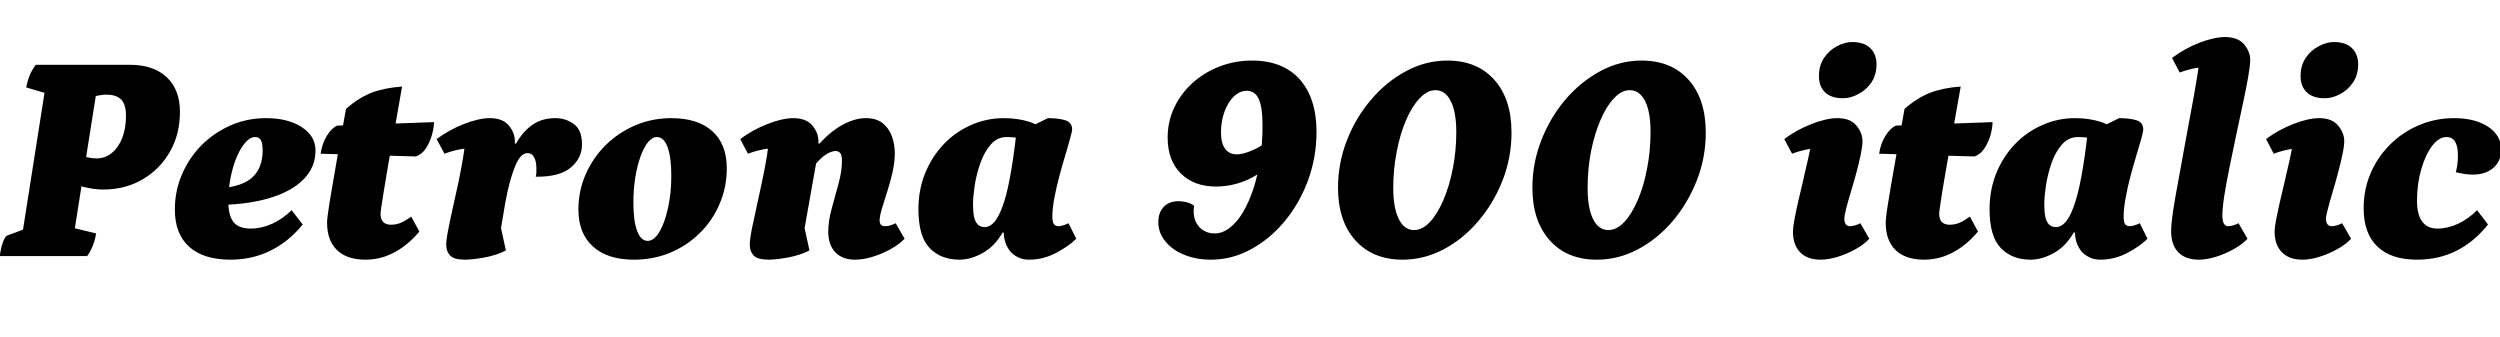<svg xmlns="http://www.w3.org/2000/svg" xmlns:xlink="http://www.w3.org/1999/xlink" width="201.024" height="27.072"><path fill="black" d="M5.93 14.78L6.38 12.43Q6.65 12.55 7.04 12.65Q7.44 12.74 7.75 12.74L7.75 12.74Q8.45 12.74 8.99 12.30Q9.53 11.86 9.83 11.09Q10.13 10.32 10.13 9.31L10.13 9.31Q10.13 8.42 9.76 8.02Q9.38 7.61 8.54 7.61L8.54 7.61Q8.30 7.61 8.02 7.66Q7.73 7.70 7.15 7.85L7.15 7.85L7.75 7.42L5.88 19.22L5.33 18.19L7.73 18.77Q7.56 19.82 7.01 20.59L7.01 20.59L-0.02 20.59Q0.07 19.92 0.24 19.46Q0.41 19.01 0.58 18.94L0.58 18.94L2.33 18.29L1.78 18.91L3.65 7.01L4.06 7.61L2.11 7.03Q2.21 6.48 2.39 6.05Q2.57 5.62 2.88 5.21L2.88 5.21L10.44 5.21Q12.36 5.21 13.42 6.22Q14.47 7.22 14.47 9.00L14.47 9.00Q14.47 10.78 13.67 12.19Q12.86 13.61 11.47 14.42Q10.08 15.24 8.30 15.24L8.30 15.24Q7.73 15.24 7.13 15.12Q6.53 15.00 5.93 14.78L5.93 14.78ZM18.53 20.88L18.53 20.88Q16.37 20.88 15.22 19.85Q14.06 18.82 14.06 16.85L14.06 16.85Q14.06 15.34 14.64 14.00Q15.22 12.67 16.22 11.66Q17.23 10.66 18.55 10.08Q19.87 9.50 21.38 9.50L21.38 9.50Q23.16 9.50 24.26 10.22Q25.37 10.94 25.37 12.10L25.37 12.10Q25.37 13.46 24.38 14.45Q23.40 15.43 21.56 15.96Q19.73 16.49 17.11 16.49L17.11 16.49L17.16 15.14Q18.17 15.14 18.91 14.95Q19.66 14.76 20.15 14.38Q20.64 13.99 20.88 13.42Q21.12 12.84 21.12 12.10L21.12 12.10Q21.12 11.52 20.98 11.27Q20.83 11.02 20.52 11.02L20.52 11.02Q20.11 11.02 19.73 11.46Q19.34 11.90 19.03 12.64Q18.72 13.37 18.54 14.29Q18.36 15.22 18.36 16.20L18.36 16.20Q18.36 17.33 18.78 17.86Q19.20 18.38 20.16 18.38L20.16 18.38Q21.02 18.38 21.89 17.99Q22.75 17.59 23.45 16.90L23.45 16.90L24.34 18.05Q23.21 19.44 21.74 20.16Q20.28 20.88 18.53 20.88ZM29.40 20.88L29.40 20.88Q27.89 20.88 27.10 20.11Q26.30 19.34 26.30 17.90L26.30 17.90Q26.30 17.71 26.34 17.39Q26.38 17.06 26.47 16.46Q26.57 15.86 26.74 14.87Q26.90 13.87 27.17 12.37Q27.43 10.87 27.82 8.76L27.82 8.76Q28.82 7.87 29.87 7.46Q30.91 7.06 32.33 6.96L32.33 6.96Q31.99 8.88 31.72 10.45Q31.44 12.02 31.22 13.22Q31.01 14.42 30.88 15.26Q30.74 16.10 30.67 16.58Q30.60 17.06 30.60 17.18L30.60 17.18Q30.60 18.07 31.44 18.07L31.44 18.07Q31.85 18.07 32.22 17.92Q32.59 17.76 33.07 17.42L33.07 17.42L33.72 18.62Q33.12 19.34 32.42 19.85Q31.73 20.35 30.97 20.62Q30.22 20.88 29.40 20.88ZM33.43 12.58L33.43 12.58L25.78 12.36Q25.90 11.54 26.28 10.92Q26.66 10.30 27.12 10.10L27.12 10.10L34.90 9.82Q34.90 10.25 34.73 10.85Q34.56 11.45 34.24 11.94Q33.91 12.43 33.43 12.58ZM37.39 20.88L37.39 20.88Q36.50 20.88 36.19 20.54Q35.88 20.21 35.88 19.70L35.88 19.70Q35.88 19.27 36.04 18.48Q36.19 17.69 36.42 16.67Q36.65 15.65 36.88 14.58Q37.10 13.51 37.26 12.53Q37.42 11.54 37.42 10.82L37.42 10.82L39.38 12.14Q39.14 12.02 38.83 11.96Q38.52 11.90 38.11 11.90L38.11 11.90Q37.58 11.90 36.98 12.01Q36.38 12.12 35.74 12.36L35.74 12.36L35.11 11.18Q36.14 10.42 37.33 9.96Q38.52 9.50 39.38 9.50L39.38 9.50Q40.42 9.50 40.91 10.09Q41.40 10.68 41.40 11.35L41.40 11.35Q41.40 11.40 41.40 11.45Q41.40 11.50 41.40 11.54L41.40 11.54L41.50 11.54Q42.05 10.56 42.82 10.03Q43.58 9.50 44.66 9.50L44.66 9.50Q45.50 9.50 46.15 9.98Q46.80 10.46 46.80 11.62L46.80 11.62Q46.80 12.70 45.91 13.46Q45.02 14.23 43.08 14.21L43.08 14.21Q43.13 14.02 43.13 13.85Q43.13 13.68 43.13 13.54L43.13 13.54Q43.13 12.98 42.95 12.65Q42.77 12.31 42.43 12.31L42.43 12.31Q41.83 12.31 41.39 13.44Q40.94 14.57 40.63 16.30L40.63 16.30L40.22 18.72L40.03 17.18L40.68 20.14Q39.94 20.52 38.98 20.70Q38.02 20.88 37.39 20.88ZM50.98 20.88L50.98 20.88Q48.84 20.88 47.68 19.82Q46.51 18.77 46.51 16.85L46.51 16.85Q46.51 15.34 47.10 14.00Q47.69 12.67 48.71 11.66Q49.73 10.66 51.08 10.08Q52.44 9.50 53.98 9.50L53.98 9.50Q56.11 9.50 57.28 10.55Q58.44 11.59 58.44 13.54L58.44 13.54Q58.44 15.07 57.86 16.40Q57.29 17.74 56.27 18.74Q55.25 19.75 53.89 20.32Q52.54 20.88 50.98 20.88ZM52.08 19.37L52.08 19.37Q52.58 19.37 53.02 18.65Q53.45 17.93 53.71 16.74Q53.98 15.55 53.98 14.14L53.98 14.14Q53.98 12.65 53.68 11.83Q53.38 11.02 52.82 11.02L52.82 11.02Q52.44 11.02 52.10 11.44Q51.77 11.86 51.50 12.59Q51.24 13.32 51.08 14.28Q50.93 15.24 50.93 16.30L50.93 16.30Q50.93 17.76 51.23 18.56Q51.53 19.37 52.08 19.37ZM61.80 20.88L61.80 20.88Q60.91 20.88 60.60 20.54Q60.29 20.21 60.29 19.70L60.29 19.70Q60.29 19.27 60.44 18.48Q60.60 17.69 60.83 16.67Q61.06 15.65 61.28 14.58Q61.51 13.51 61.67 12.53Q61.82 11.54 61.82 10.82L61.82 10.82L63.79 12.14Q63.55 12.02 63.24 11.96Q62.93 11.90 62.52 11.90L62.52 11.90Q61.99 11.90 61.39 12.01Q60.79 12.12 60.14 12.36L60.14 12.36L59.52 11.18Q60.55 10.42 61.74 9.96Q62.93 9.50 63.79 9.50L63.79 9.50Q64.82 9.50 65.32 10.09Q65.81 10.68 65.81 11.35L65.81 11.35Q65.81 11.40 65.81 11.45Q65.81 11.50 65.81 11.54L65.81 11.54L65.90 11.54Q66.79 10.56 67.76 10.03Q68.74 9.50 69.62 9.50L69.62 9.50Q70.46 9.50 70.97 9.90Q71.47 10.30 71.71 10.94Q71.95 11.59 71.95 12.31L71.95 12.31Q71.95 13.03 71.77 13.84Q71.59 14.64 71.34 15.41Q71.09 16.18 70.91 16.79Q70.73 17.40 70.73 17.74L70.73 17.74Q70.73 18.19 71.18 18.19L71.18 18.19Q71.38 18.19 71.60 18.12Q71.83 18.05 72.02 17.95L72.02 17.95L72.74 19.20Q72.29 19.66 71.60 20.04Q70.92 20.42 70.16 20.65Q69.41 20.88 68.76 20.88L68.76 20.88Q67.73 20.88 67.16 20.28Q66.60 19.68 66.60 18.62L66.60 18.62Q66.60 17.78 66.88 16.76Q67.15 15.74 67.43 14.75Q67.70 13.75 67.70 12.98L67.70 12.98Q67.70 12.43 67.55 12.29Q67.39 12.14 67.20 12.14L67.20 12.14Q66.91 12.14 66.50 12.37Q66.10 12.60 65.62 13.15L65.62 13.15L64.63 18.72L64.44 17.18L65.09 20.14Q64.34 20.52 63.38 20.70Q62.42 20.88 61.80 20.88ZM77.14 20.88L77.14 20.88Q75.65 20.88 74.75 19.94Q73.85 19.01 73.85 16.82L73.85 16.82Q73.85 15.26 74.39 13.93Q74.93 12.60 75.88 11.60Q76.82 10.61 78.07 10.06Q79.32 9.50 80.71 9.50L80.71 9.50Q81.84 9.50 82.79 9.80Q83.74 10.10 84.48 10.97L84.48 10.97L83.74 12.14Q83.50 11.88 82.82 11.45Q82.15 11.02 80.95 11.02L80.95 11.02Q80.18 11.02 79.66 11.63Q79.13 12.24 78.82 13.15Q78.50 14.06 78.37 14.95Q78.24 15.84 78.24 16.42L78.24 16.42Q78.24 17.02 78.32 17.42Q78.41 17.83 78.62 18.05Q78.84 18.26 79.18 18.26L79.18 18.26Q79.58 18.26 79.93 17.88Q80.28 17.50 80.60 16.63Q80.93 15.77 81.20 14.32Q81.48 12.86 81.72 10.75L81.72 10.75L84.26 9.50Q85.10 9.50 85.66 9.67Q86.21 9.84 86.21 10.42L86.21 10.42Q86.21 10.56 86.05 11.12Q85.90 11.69 85.66 12.48Q85.42 13.27 85.18 14.17Q84.94 15.07 84.78 15.92Q84.62 16.78 84.62 17.42L84.62 17.42Q84.62 17.88 84.76 18.04Q84.89 18.19 85.13 18.19L85.13 18.19Q85.25 18.19 85.46 18.13Q85.68 18.07 85.92 17.95L85.92 17.95L86.54 19.20Q85.94 19.80 84.91 20.34Q83.88 20.88 82.75 20.88L82.75 20.88Q82.27 20.88 81.91 20.71Q81.55 20.54 81.29 20.28L81.29 20.28Q81 19.94 80.86 19.54Q80.71 19.13 80.71 18.70L80.71 18.70L80.62 18.70Q79.97 19.82 79.01 20.35Q78.05 20.88 77.14 20.88ZM100.68 4.87L100.68 4.87Q103.15 4.87 104.51 6.38Q105.86 7.90 105.86 10.61L105.86 10.61Q105.86 12.65 105.18 14.50Q104.50 16.34 103.31 17.78Q102.12 19.22 100.58 20.05Q99.05 20.88 97.37 20.88L97.37 20.88Q96.17 20.88 95.21 20.48Q94.25 20.09 93.70 19.40Q93.14 18.72 93.14 17.86L93.14 17.86Q93.14 17.09 93.58 16.63Q94.01 16.18 94.75 16.18L94.75 16.18Q95.11 16.18 95.48 16.28Q95.86 16.39 96.02 16.56L96.02 16.56Q96 16.63 95.99 16.74Q95.98 16.85 95.98 16.97L95.98 16.97Q95.98 17.78 96.46 18.28Q96.94 18.77 97.68 18.77L97.68 18.77Q98.30 18.77 98.88 18.32Q99.46 17.88 99.94 17.08Q100.42 16.27 100.78 15.19Q101.14 14.11 101.33 12.80Q101.52 11.50 101.52 10.08L101.52 10.08Q101.52 8.64 101.22 7.97Q100.92 7.30 100.25 7.30L100.25 7.30Q99.70 7.30 99.22 7.75Q98.74 8.21 98.46 8.98Q98.18 9.74 98.18 10.66L98.18 10.66Q98.18 11.52 98.51 11.96Q98.83 12.41 99.46 12.41L99.46 12.41Q99.86 12.41 100.42 12.20Q100.97 12.00 101.52 11.65Q102.07 11.30 102.46 10.92L102.46 10.92L102.10 13.08Q101.71 13.63 101.02 14.08Q100.32 14.52 99.48 14.76Q98.64 15.00 97.78 15.00L97.78 15.00Q96 15.00 94.94 13.94Q93.89 12.89 93.89 11.06L93.89 11.06Q93.89 9.77 94.42 8.65Q94.94 7.54 95.88 6.68Q96.82 5.83 98.05 5.35Q99.29 4.87 100.68 4.87ZM112.78 20.88L112.78 20.88Q110.38 20.88 108.98 19.32Q107.59 17.76 107.59 15.10L107.59 15.10Q107.59 13.10 108.31 11.27Q109.03 9.43 110.27 7.99Q111.50 6.55 113.08 5.71Q114.65 4.87 116.38 4.87L116.38 4.87Q118.78 4.87 120.16 6.42Q121.54 7.97 121.54 10.66L121.54 10.66Q121.54 12.67 120.82 14.51Q120.10 16.34 118.87 17.78Q117.65 19.22 116.08 20.05Q114.50 20.88 112.78 20.88ZM113.71 18.50L113.71 18.50Q114.36 18.50 114.97 17.86Q115.58 17.21 116.06 16.09Q116.54 14.98 116.82 13.56Q117.10 12.14 117.10 10.61L117.10 10.61Q117.10 9.00 116.65 8.12Q116.21 7.25 115.42 7.25L115.42 7.25Q114.77 7.25 114.16 7.90Q113.54 8.54 113.06 9.66Q112.58 10.78 112.31 12.19Q112.03 13.61 112.03 15.12L112.03 15.12Q112.03 16.73 112.48 17.62Q112.92 18.50 113.71 18.50ZM128.40 20.88L128.40 20.88Q126.00 20.88 124.61 19.32Q123.22 17.76 123.22 15.10L123.22 15.10Q123.22 13.10 123.94 11.27Q124.66 9.43 125.89 7.99Q127.13 6.55 128.70 5.71Q130.27 4.87 132 4.87L132 4.87Q134.40 4.87 135.78 6.42Q137.16 7.97 137.16 10.66L137.16 10.66Q137.16 12.67 136.44 14.51Q135.72 16.34 134.50 17.78Q133.27 19.22 131.70 20.05Q130.13 20.88 128.40 20.88ZM129.34 18.50L129.34 18.50Q129.98 18.50 130.60 17.86Q131.21 17.21 131.69 16.09Q132.17 14.98 132.44 13.56Q132.72 12.14 132.72 10.61L132.72 10.61Q132.72 9.00 132.28 8.12Q131.83 7.25 131.04 7.25L131.04 7.25Q130.39 7.25 129.78 7.90Q129.17 8.54 128.69 9.66Q128.21 10.78 127.93 12.19Q127.66 13.61 127.66 15.12L127.66 15.12Q127.66 16.73 128.10 17.62Q128.54 18.50 129.34 18.50ZM146.40 20.88L146.40 20.88Q145.32 20.88 144.74 20.28Q144.17 19.68 144.17 18.62L144.17 18.62Q144.17 18.31 144.28 17.72Q144.38 17.14 144.56 16.34Q144.74 15.55 144.96 14.64Q145.18 13.73 145.39 12.76Q145.61 11.78 145.78 10.82L145.78 10.82L147.74 12.14Q147.50 12.02 147.19 11.96Q146.88 11.90 146.47 11.90L146.47 11.90Q145.94 11.90 145.34 12.01Q144.74 12.12 144.10 12.36L144.10 12.36L143.47 11.18Q144.50 10.42 145.69 9.96Q146.88 9.50 147.74 9.50L147.74 9.50Q148.78 9.50 149.27 10.09Q149.76 10.68 149.76 11.35L149.76 11.35Q149.76 11.76 149.62 12.44Q149.47 13.13 149.26 13.93Q149.04 14.74 148.81 15.49Q148.58 16.25 148.44 16.81Q148.30 17.38 148.30 17.57L148.30 17.57Q148.30 18.19 148.78 18.19L148.78 18.19Q148.94 18.19 149.17 18.12Q149.40 18.05 149.59 17.95L149.59 17.95L150.31 19.20Q149.88 19.66 149.20 20.04Q148.51 20.42 147.77 20.65Q147.02 20.88 146.40 20.88ZM148.20 7.90L148.20 7.90Q147.24 7.90 146.75 7.42Q146.26 6.94 146.26 6.12L146.26 6.12Q146.26 5.26 146.68 4.64Q147.10 4.03 147.72 3.71Q148.34 3.38 148.92 3.38L148.92 3.38Q149.90 3.38 150.40 3.88Q150.89 4.37 150.89 5.18L150.89 5.18Q150.89 6.02 150.47 6.64Q150.05 7.25 149.42 7.57Q148.80 7.90 148.20 7.90ZM154.73 20.88L154.73 20.88Q153.22 20.88 152.42 20.11Q151.63 19.34 151.63 17.90L151.63 17.90Q151.63 17.71 151.67 17.39Q151.70 17.06 151.80 16.46Q151.90 15.86 152.06 14.87Q152.23 13.87 152.50 12.37Q152.76 10.87 153.14 8.76L153.14 8.76Q154.15 7.87 155.20 7.46Q156.24 7.06 157.66 6.96L157.66 6.96Q157.32 8.88 157.04 10.45Q156.77 12.02 156.55 13.22Q156.34 14.42 156.20 15.26Q156.07 16.10 156 16.58Q155.93 17.06 155.93 17.18L155.93 17.18Q155.93 18.07 156.77 18.07L156.77 18.07Q157.18 18.07 157.55 17.92Q157.92 17.76 158.40 17.42L158.40 17.42L159.05 18.62Q158.45 19.34 157.75 19.85Q157.06 20.35 156.30 20.62Q155.54 20.88 154.73 20.88ZM158.76 12.58L158.76 12.58L151.10 12.36Q151.22 11.54 151.61 10.92Q151.99 10.30 152.45 10.10L152.45 10.10L160.22 9.82Q160.22 10.25 160.06 10.85Q159.89 11.45 159.56 11.94Q159.24 12.43 158.76 12.58ZM163.27 20.88L163.27 20.88Q161.78 20.88 160.88 19.94Q159.98 19.01 159.98 16.82L159.98 16.82Q159.98 15.26 160.52 13.93Q161.06 12.60 162.01 11.60Q162.96 10.61 164.21 10.06Q165.46 9.50 166.85 9.50L166.85 9.50Q167.98 9.50 168.92 9.80Q169.87 10.10 170.62 10.97L170.62 10.97L169.87 12.14Q169.63 11.88 168.96 11.45Q168.29 11.02 167.09 11.02L167.09 11.02Q166.32 11.02 165.79 11.63Q165.26 12.24 164.95 13.15Q164.64 14.06 164.51 14.95Q164.38 15.84 164.38 16.42L164.38 16.42Q164.38 17.02 164.46 17.42Q164.54 17.83 164.76 18.05Q164.98 18.26 165.31 18.26L165.31 18.26Q165.72 18.26 166.07 17.88Q166.42 17.50 166.74 16.63Q167.06 15.77 167.34 14.32Q167.62 12.86 167.86 10.75L167.86 10.75L170.40 9.50Q171.24 9.50 171.79 9.67Q172.34 9.84 172.34 10.42L172.34 10.42Q172.34 10.56 172.19 11.12Q172.03 11.69 171.79 12.48Q171.55 13.27 171.31 14.17Q171.07 15.07 170.92 15.92Q170.76 16.78 170.76 17.42L170.76 17.42Q170.76 17.88 170.89 18.04Q171.02 18.19 171.26 18.19L171.26 18.19Q171.38 18.19 171.60 18.13Q171.82 18.07 172.06 17.95L172.06 17.95L172.68 19.20Q172.08 19.80 171.05 20.34Q170.02 20.88 168.89 20.88L168.89 20.88Q168.41 20.88 168.05 20.71Q167.69 20.54 167.42 20.28L167.42 20.28Q167.14 19.94 166.99 19.54Q166.85 19.13 166.85 18.70L166.85 18.70L166.75 18.70Q166.10 19.82 165.14 20.35Q164.18 20.88 163.27 20.88ZM176.81 20.88L176.81 20.88Q175.73 20.88 175.15 20.28Q174.58 19.68 174.58 18.62L174.58 18.62Q174.58 18.02 174.74 16.94Q174.91 15.86 175.18 14.41Q175.44 12.96 175.75 11.28Q176.06 9.60 176.39 7.82Q176.71 6.05 176.95 4.30L176.95 4.30L178.92 5.62Q178.68 5.50 178.37 5.44Q178.06 5.38 177.65 5.38L177.65 5.38Q177.12 5.38 176.52 5.48Q175.92 5.59 175.27 5.83L175.27 5.83L174.65 4.66Q175.68 3.89 176.87 3.43Q178.06 2.98 178.92 2.98L178.92 2.98Q179.95 2.98 180.44 3.56Q180.94 4.15 180.94 4.82L180.94 4.82Q180.94 5.23 180.78 6.16Q180.62 7.08 180.36 8.29Q180.10 9.50 179.82 10.82Q179.54 12.14 179.28 13.42Q179.02 14.69 178.86 15.71Q178.70 16.73 178.70 17.33L178.70 17.33Q178.70 18.19 179.18 18.19L179.18 18.19Q179.35 18.19 179.58 18.12Q179.81 18.05 180 17.95L180 17.95L180.72 19.20Q180.29 19.66 179.60 20.04Q178.92 20.42 178.18 20.65Q177.43 20.88 176.81 20.88ZM185.14 20.88L185.14 20.88Q184.06 20.88 183.48 20.28Q182.90 19.68 182.90 18.62L182.90 18.62Q182.90 18.31 183.01 17.72Q183.12 17.14 183.30 16.34Q183.48 15.55 183.70 14.64Q183.91 13.73 184.13 12.76Q184.34 11.78 184.51 10.82L184.51 10.82L186.48 12.14Q186.24 12.02 185.93 11.96Q185.62 11.90 185.21 11.90L185.21 11.90Q184.68 11.90 184.08 12.01Q183.48 12.12 182.83 12.36L182.83 12.36L182.21 11.18Q183.24 10.42 184.43 9.96Q185.62 9.50 186.48 9.50L186.48 9.50Q187.51 9.50 188.00 10.09Q188.50 10.68 188.50 11.35L188.50 11.35Q188.50 11.76 188.35 12.44Q188.21 13.13 187.99 13.93Q187.78 14.74 187.55 15.49Q187.32 16.25 187.18 16.81Q187.03 17.38 187.03 17.57L187.03 17.57Q187.03 18.19 187.51 18.19L187.51 18.19Q187.68 18.19 187.91 18.12Q188.14 18.05 188.33 17.95L188.33 17.95L189.05 19.20Q188.62 19.66 187.93 20.04Q187.25 20.42 186.50 20.65Q185.76 20.88 185.14 20.88ZM186.94 7.90L186.94 7.90Q185.98 7.90 185.48 7.42Q184.99 6.94 184.99 6.12L184.99 6.12Q184.99 5.26 185.41 4.64Q185.83 4.03 186.46 3.71Q187.08 3.38 187.66 3.38L187.66 3.38Q188.64 3.38 189.13 3.88Q189.62 4.37 189.62 5.18L189.62 5.18Q189.62 6.02 189.20 6.64Q188.78 7.25 188.16 7.57Q187.54 7.90 186.94 7.90ZM194.35 20.88L194.35 20.88Q192.26 20.88 191.16 19.82Q190.06 18.77 190.06 16.73L190.06 16.73Q190.06 15.24 190.62 13.93Q191.18 12.62 192.18 11.63Q193.18 10.63 194.50 10.07Q195.82 9.50 197.33 9.50L197.33 9.50Q199.03 9.50 200.08 10.20Q201.12 10.90 201.12 12.02L201.12 12.02Q201.12 12.94 200.50 13.49Q199.87 14.04 198.84 14.04L198.84 14.04Q198.24 14.04 197.47 13.85L197.47 13.85Q197.64 13.25 197.64 12.50L197.64 12.50Q197.64 11.02 196.73 11.02L196.73 11.02Q196.10 11.02 195.56 11.74Q195.02 12.46 194.69 13.62Q194.35 14.78 194.35 16.15L194.35 16.15Q194.35 17.26 194.77 17.82Q195.19 18.38 195.98 18.38L195.98 18.38Q196.82 18.38 197.66 17.99Q198.50 17.59 199.18 16.90L199.18 16.90L200.06 18.05Q197.81 20.88 194.35 20.88Z"/></svg>